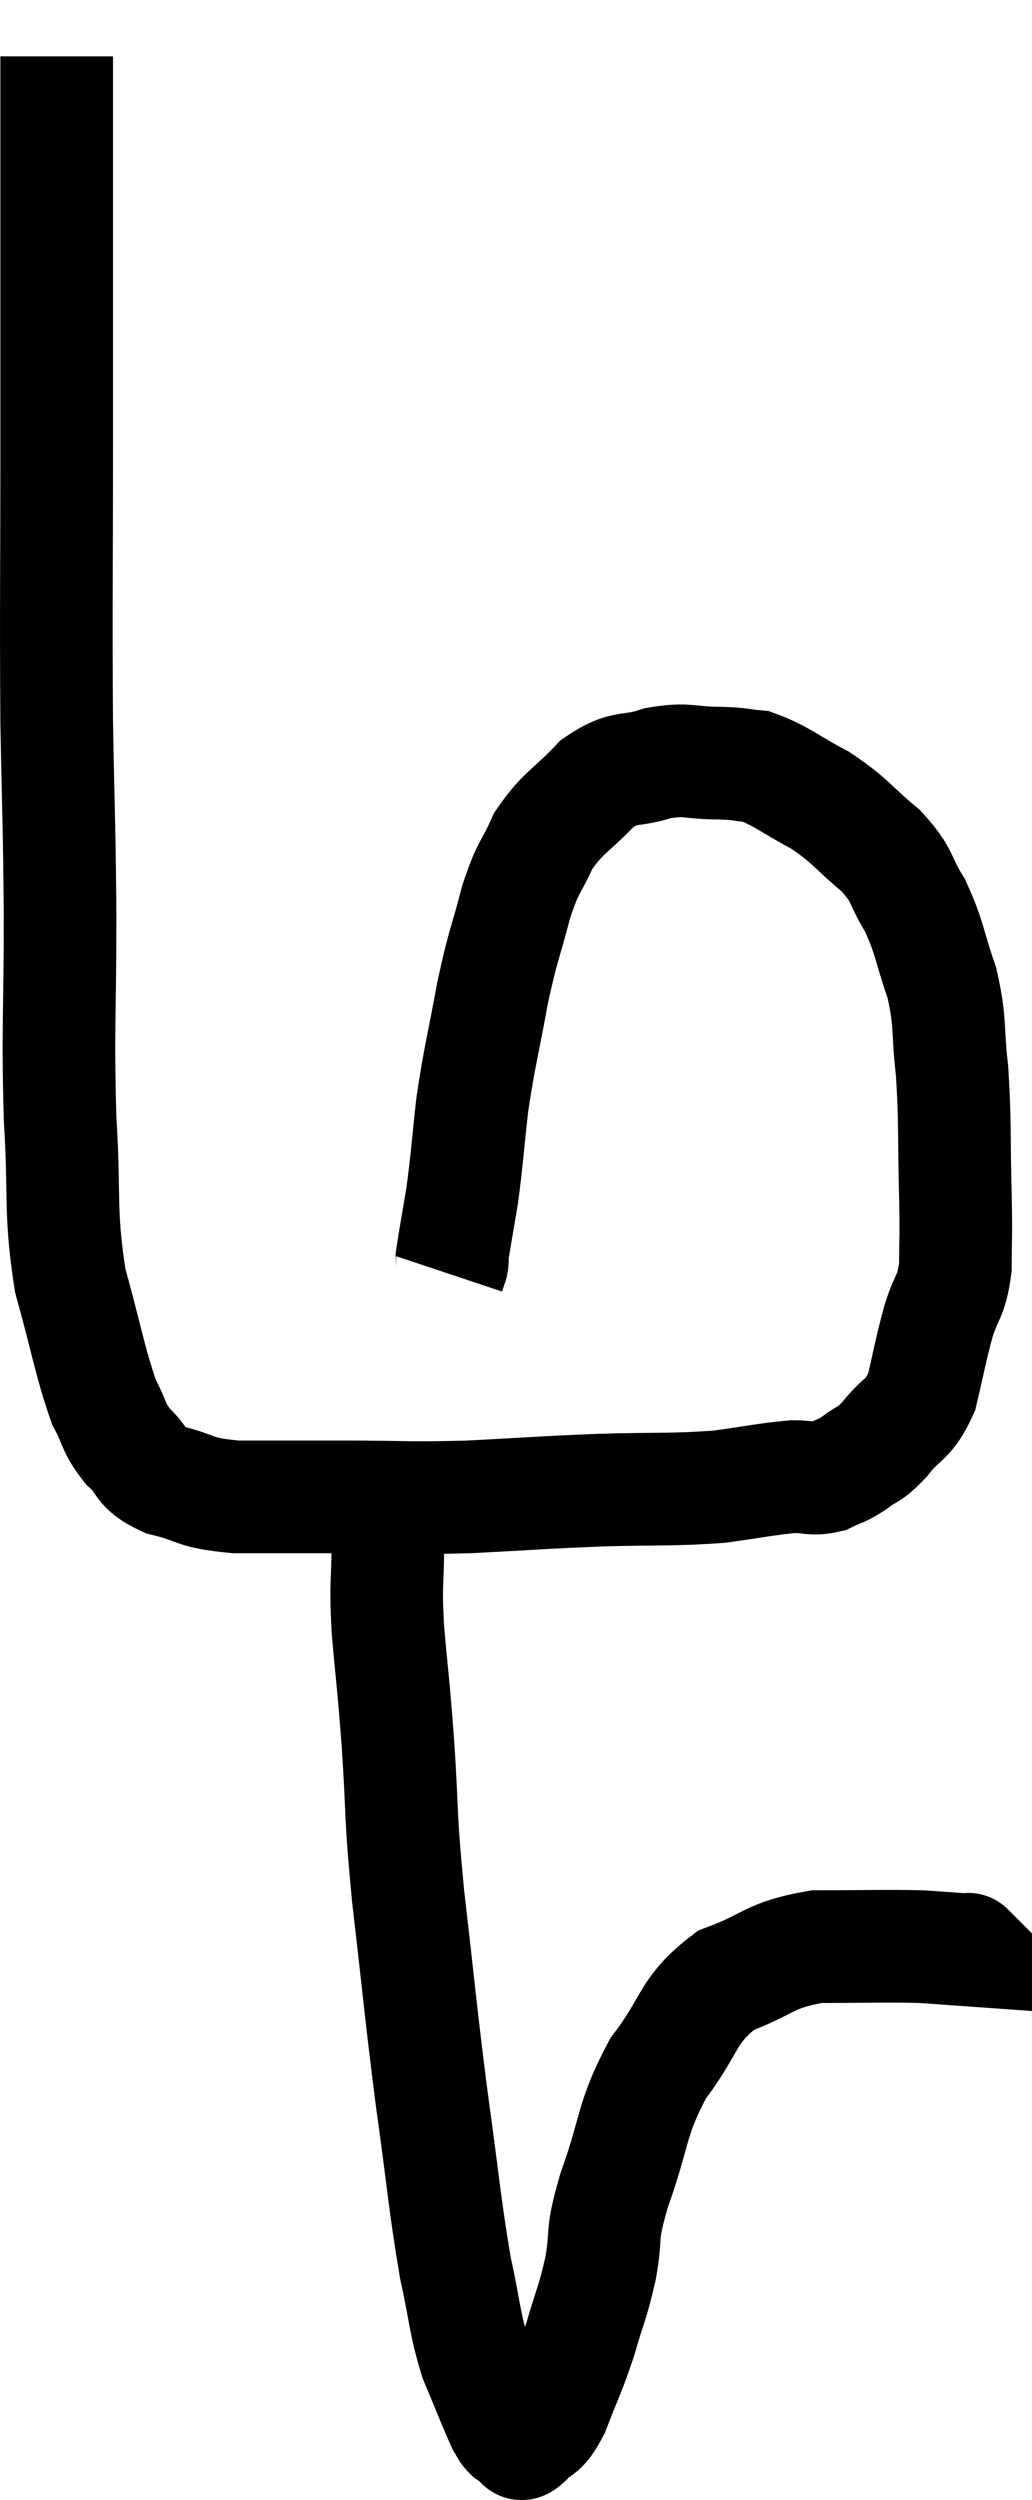 <svg xmlns="http://www.w3.org/2000/svg" viewBox="15.133 1.22 18.327 44.36" width="18.327" height="44.36"><path d="M 16.14 2.22 C 16.14 3, 16.14 2.055, 16.14 3.78 C 16.14 6.45, 16.14 6.555, 16.14 9.12 C 16.14 11.58, 16.125 11.955, 16.14 14.04 C 16.17 15.75, 16.185 15.705, 16.2 17.46 C 16.2 19.26, 16.155 19.44, 16.2 21.06 C 16.29 22.5, 16.185 22.68, 16.38 23.94 C 16.68 25.02, 16.725 25.365, 16.98 26.1 C 17.19 26.49, 17.13 26.535, 17.4 26.88 C 17.73 27.18, 17.58 27.255, 18.06 27.48 C 18.69 27.63, 18.525 27.705, 19.32 27.78 C 20.28 27.78, 20.205 27.78, 21.24 27.78 C 22.35 27.78, 22.32 27.81, 23.46 27.78 C 24.63 27.72, 24.69 27.705, 25.8 27.66 C 26.85 27.63, 27.045 27.66, 27.9 27.6 C 28.56 27.51, 28.74 27.465, 29.22 27.42 C 29.52 27.42, 29.55 27.48, 29.82 27.42 C 30.06 27.3, 30.045 27.345, 30.3 27.18 C 30.57 26.97, 30.54 27.075, 30.84 26.76 C 31.17 26.34, 31.26 26.445, 31.5 25.92 C 31.65 25.29, 31.65 25.215, 31.8 24.66 C 31.95 24.18, 32.025 24.255, 32.1 23.7 C 32.1 23.07, 32.115 23.31, 32.1 22.44 C 32.07 21.33, 32.1 21.165, 32.04 20.22 C 31.95 19.44, 32.025 19.395, 31.86 18.66 C 31.62 17.97, 31.65 17.865, 31.38 17.28 C 31.08 16.8, 31.2 16.785, 30.78 16.32 C 30.24 15.87, 30.255 15.795, 29.7 15.42 C 29.13 15.12, 29.01 14.985, 28.56 14.82 C 28.23 14.79, 28.335 14.775, 27.9 14.76 C 27.36 14.76, 27.36 14.67, 26.82 14.76 C 26.28 14.94, 26.25 14.775, 25.74 15.12 C 25.26 15.63, 25.14 15.615, 24.78 16.14 C 24.54 16.68, 24.525 16.545, 24.3 17.22 C 24.09 18.03, 24.075 17.94, 23.88 18.84 C 23.7 19.83, 23.655 19.92, 23.52 20.82 C 23.43 21.63, 23.43 21.765, 23.34 22.44 C 23.25 22.98, 23.205 23.22, 23.16 23.52 C 23.16 23.58, 23.175 23.565, 23.16 23.64 L 23.1 23.82" fill="none" stroke="black" stroke-width="2"></path><path d="M 22.08 27.84 C 22.05 28.23, 22.035 28.05, 22.02 28.62 C 22.02 29.37, 21.975 29.235, 22.02 30.12 C 22.11 31.14, 22.11 30.975, 22.2 32.16 C 22.29 33.51, 22.23 33.285, 22.38 34.86 C 22.59 36.66, 22.59 36.81, 22.8 38.46 C 23.01 39.96, 23.025 40.305, 23.22 41.46 C 23.4 42.27, 23.37 42.39, 23.58 43.08 C 23.82 43.65, 23.91 43.89, 24.06 44.22 C 24.12 44.31, 24.105 44.325, 24.18 44.4 C 24.27 44.46, 24.285 44.49, 24.36 44.52 C 24.42 44.52, 24.33 44.655, 24.48 44.52 C 24.72 44.25, 24.72 44.43, 24.96 43.98 C 25.2 43.35, 25.23 43.35, 25.44 42.72 C 25.62 42.09, 25.65 42.12, 25.8 41.46 C 25.92 40.77, 25.785 40.965, 26.04 40.08 C 26.43 39, 26.325 38.85, 26.82 37.92 C 27.42 37.14, 27.315 36.9, 28.02 36.36 C 28.83 36.06, 28.77 35.91, 29.64 35.76 C 30.57 35.76, 30.825 35.745, 31.5 35.76 C 31.92 35.79, 32.13 35.805, 32.34 35.82 C 32.34 35.82, 32.31 35.79, 32.34 35.82 L 32.46 35.94" fill="none" stroke="black" stroke-width="2"></path></svg>